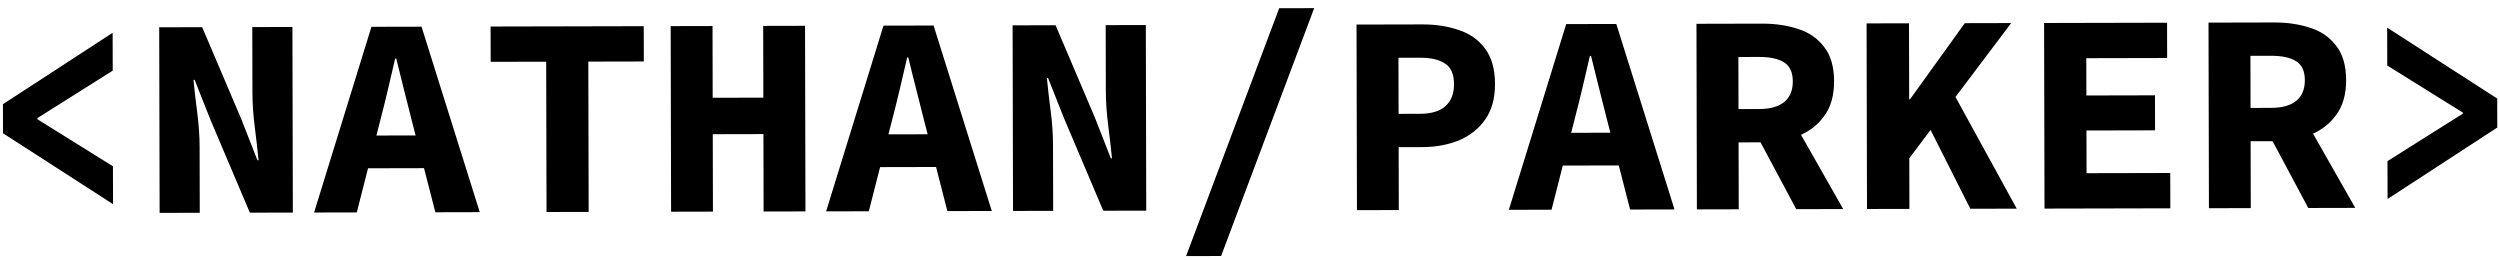 <svg width="404" height="42" viewBox="0 0 404 42" fill="none" xmlns="http://www.w3.org/2000/svg">
<path d="M18.266 32.992L0.484 21.533L0.473 16.841L18.203 5.3L18.217 11.418L6.044 19.082L6.045 19.266L18.252 26.874L18.266 32.992ZM25.795 34.401L25.727 4.409L32.673 4.393L39.009 19.283L41.6 25.901L41.784 25.901C41.627 24.306 41.424 22.528 41.174 20.566C40.924 18.604 40.797 16.749 40.793 15.001L40.769 4.375L47.255 4.36L47.323 34.352L40.377 34.368L34.041 19.432L31.451 12.906L31.267 12.906C31.424 14.531 31.627 16.31 31.877 18.241C32.126 20.142 32.253 21.982 32.257 23.76L32.281 34.386L25.795 34.401ZM50.755 34.344L60.025 4.331L68.121 4.313L77.527 34.283L70.351 34.3L66.453 19.128C66.081 17.627 65.679 16.033 65.246 14.347C64.813 12.662 64.41 11.037 64.039 9.474L63.855 9.474C63.49 11.039 63.111 12.665 62.716 14.353C62.321 16.041 61.926 17.636 61.531 19.14L57.655 34.328L50.755 34.344ZM56.903 27.2L56.891 21.91L71.243 21.878L71.255 27.168L56.903 27.2ZM88.319 34.259L88.264 9.971L79.294 9.991L79.281 4.287L104.029 4.231L104.042 9.935L95.072 9.955L95.127 34.243L88.319 34.259ZM108.449 34.213L108.381 4.221L115.143 4.206L115.169 15.798L123.357 15.779L123.331 4.187L130.093 4.172L130.161 34.163L123.399 34.179L123.371 21.667L115.183 21.686L115.211 34.198L108.449 34.213ZM133.501 34.156L142.771 4.143L150.867 4.124L160.273 34.095L153.097 34.111L149.199 18.94C148.827 17.438 148.425 15.845 147.992 14.159C147.559 12.473 147.156 10.849 146.785 9.286L146.601 9.286C146.236 10.851 145.857 12.477 145.462 14.165C145.067 15.852 144.672 17.448 144.277 18.951L140.401 34.14L133.501 34.156ZM139.649 27.012L139.637 21.722L153.989 21.689L154.001 26.979L139.649 27.012ZM163.705 34.087L163.637 4.095L170.583 4.079L176.919 18.969L179.51 25.587L179.694 25.587C179.537 23.992 179.334 22.214 179.084 20.252C178.834 18.29 178.707 16.435 178.703 14.687L178.679 4.061L185.165 4.046L185.233 34.038L178.287 34.054L171.951 19.118L169.36 12.592L169.176 12.593C169.333 14.218 169.537 15.996 169.786 17.927C170.036 19.828 170.163 21.668 170.167 23.447L170.191 34.072L163.705 34.087ZM191.672 41.384L206.715 1.329L212.373 1.316L197.33 41.371L191.672 41.384ZM219.283 33.961L219.215 3.969L229.841 3.945C232.018 3.94 233.981 4.242 235.731 4.851C237.511 5.43 238.924 6.423 239.97 7.832C241.046 9.24 241.587 11.155 241.593 13.578C241.598 15.909 241.066 17.826 239.996 19.331C238.926 20.837 237.502 21.959 235.725 22.699C233.948 23.409 232.002 23.766 229.886 23.771L226.022 23.779L226.045 33.945L219.283 33.961ZM226.01 18.397L229.46 18.39C231.33 18.385 232.709 17.968 233.597 17.138C234.515 16.308 234.972 15.126 234.969 13.593C234.965 11.998 234.487 10.895 233.535 10.284C232.614 9.642 231.248 9.323 229.439 9.328L225.989 9.335L226.01 18.397ZM243.829 33.905L253.099 3.892L261.195 3.873L270.601 33.844L263.425 33.86L259.526 18.689C259.155 17.187 258.753 15.594 258.32 13.908C257.886 12.222 257.484 10.598 257.112 9.035L256.928 9.035C256.564 10.6 256.184 12.226 255.79 13.914C255.395 15.601 255 17.197 254.604 18.7L250.729 33.889L243.829 33.905ZM249.977 26.761L249.965 21.471L264.317 21.438L264.329 26.728L249.977 26.761ZM274.217 33.836L274.149 3.844L284.775 3.82C286.891 3.815 288.823 4.102 290.573 4.68C292.322 5.228 293.719 6.191 294.765 7.569C295.842 8.916 296.383 10.77 296.388 13.131C296.393 15.431 295.861 17.303 294.791 18.747C293.751 20.191 292.358 21.267 290.612 21.976C288.866 22.655 286.934 22.997 284.818 23.002L280.954 23.01L280.979 33.82L274.217 33.836ZM280.942 17.628L284.254 17.621C286.033 17.617 287.381 17.246 288.3 16.508C289.249 15.739 289.721 14.618 289.718 13.146C289.715 11.674 289.237 10.648 288.285 10.068C287.364 9.487 286.014 9.199 284.235 9.203L280.923 9.21L280.942 17.628ZM283.572 21.256L288.254 16.876L297.861 33.782L290.271 33.799L283.572 21.256ZM301.707 33.773L301.639 3.781L308.493 3.766L308.521 16.048L308.659 16.047L317.509 3.745L325.007 3.728L308.542 25.57L308.561 33.758L301.707 33.773ZM318.405 33.735L311.381 19.813L315.371 14.514L325.903 33.718L318.405 33.735ZM330.393 33.708L330.325 3.716L350.197 3.671L350.21 9.375L337.146 9.404L337.159 15.43L348.245 15.405L348.258 21.063L337.172 21.088L337.188 27.988L350.712 27.958L350.725 33.662L330.393 33.708ZM356.963 33.647L356.895 3.655L367.521 3.631C369.637 3.626 371.569 3.913 373.319 4.492C375.068 5.04 376.465 6.003 377.511 7.381C378.588 8.727 379.128 10.582 379.134 12.943C379.139 15.243 378.607 17.115 377.537 18.559C376.497 20.002 375.104 21.079 373.358 21.788C371.611 22.467 369.68 22.808 367.564 22.813L363.7 22.822L363.725 33.632L356.963 33.647ZM363.688 17.44L367 17.433C368.779 17.428 370.127 17.057 371.045 16.319C371.994 15.55 372.467 14.43 372.464 12.958C372.46 11.486 371.983 10.46 371.031 9.879C370.11 9.299 368.76 9.011 366.981 9.015L363.669 9.022L363.688 17.44ZM366.318 21.068L371 16.687L380.607 33.594L373.017 33.611L366.318 21.068ZM385.83 32.156L385.816 26.038L397.988 18.374L397.988 18.19L385.78 10.582L385.767 4.464L403.549 15.923L403.559 20.615L385.83 32.156Z" fill="black"/>
</svg>
